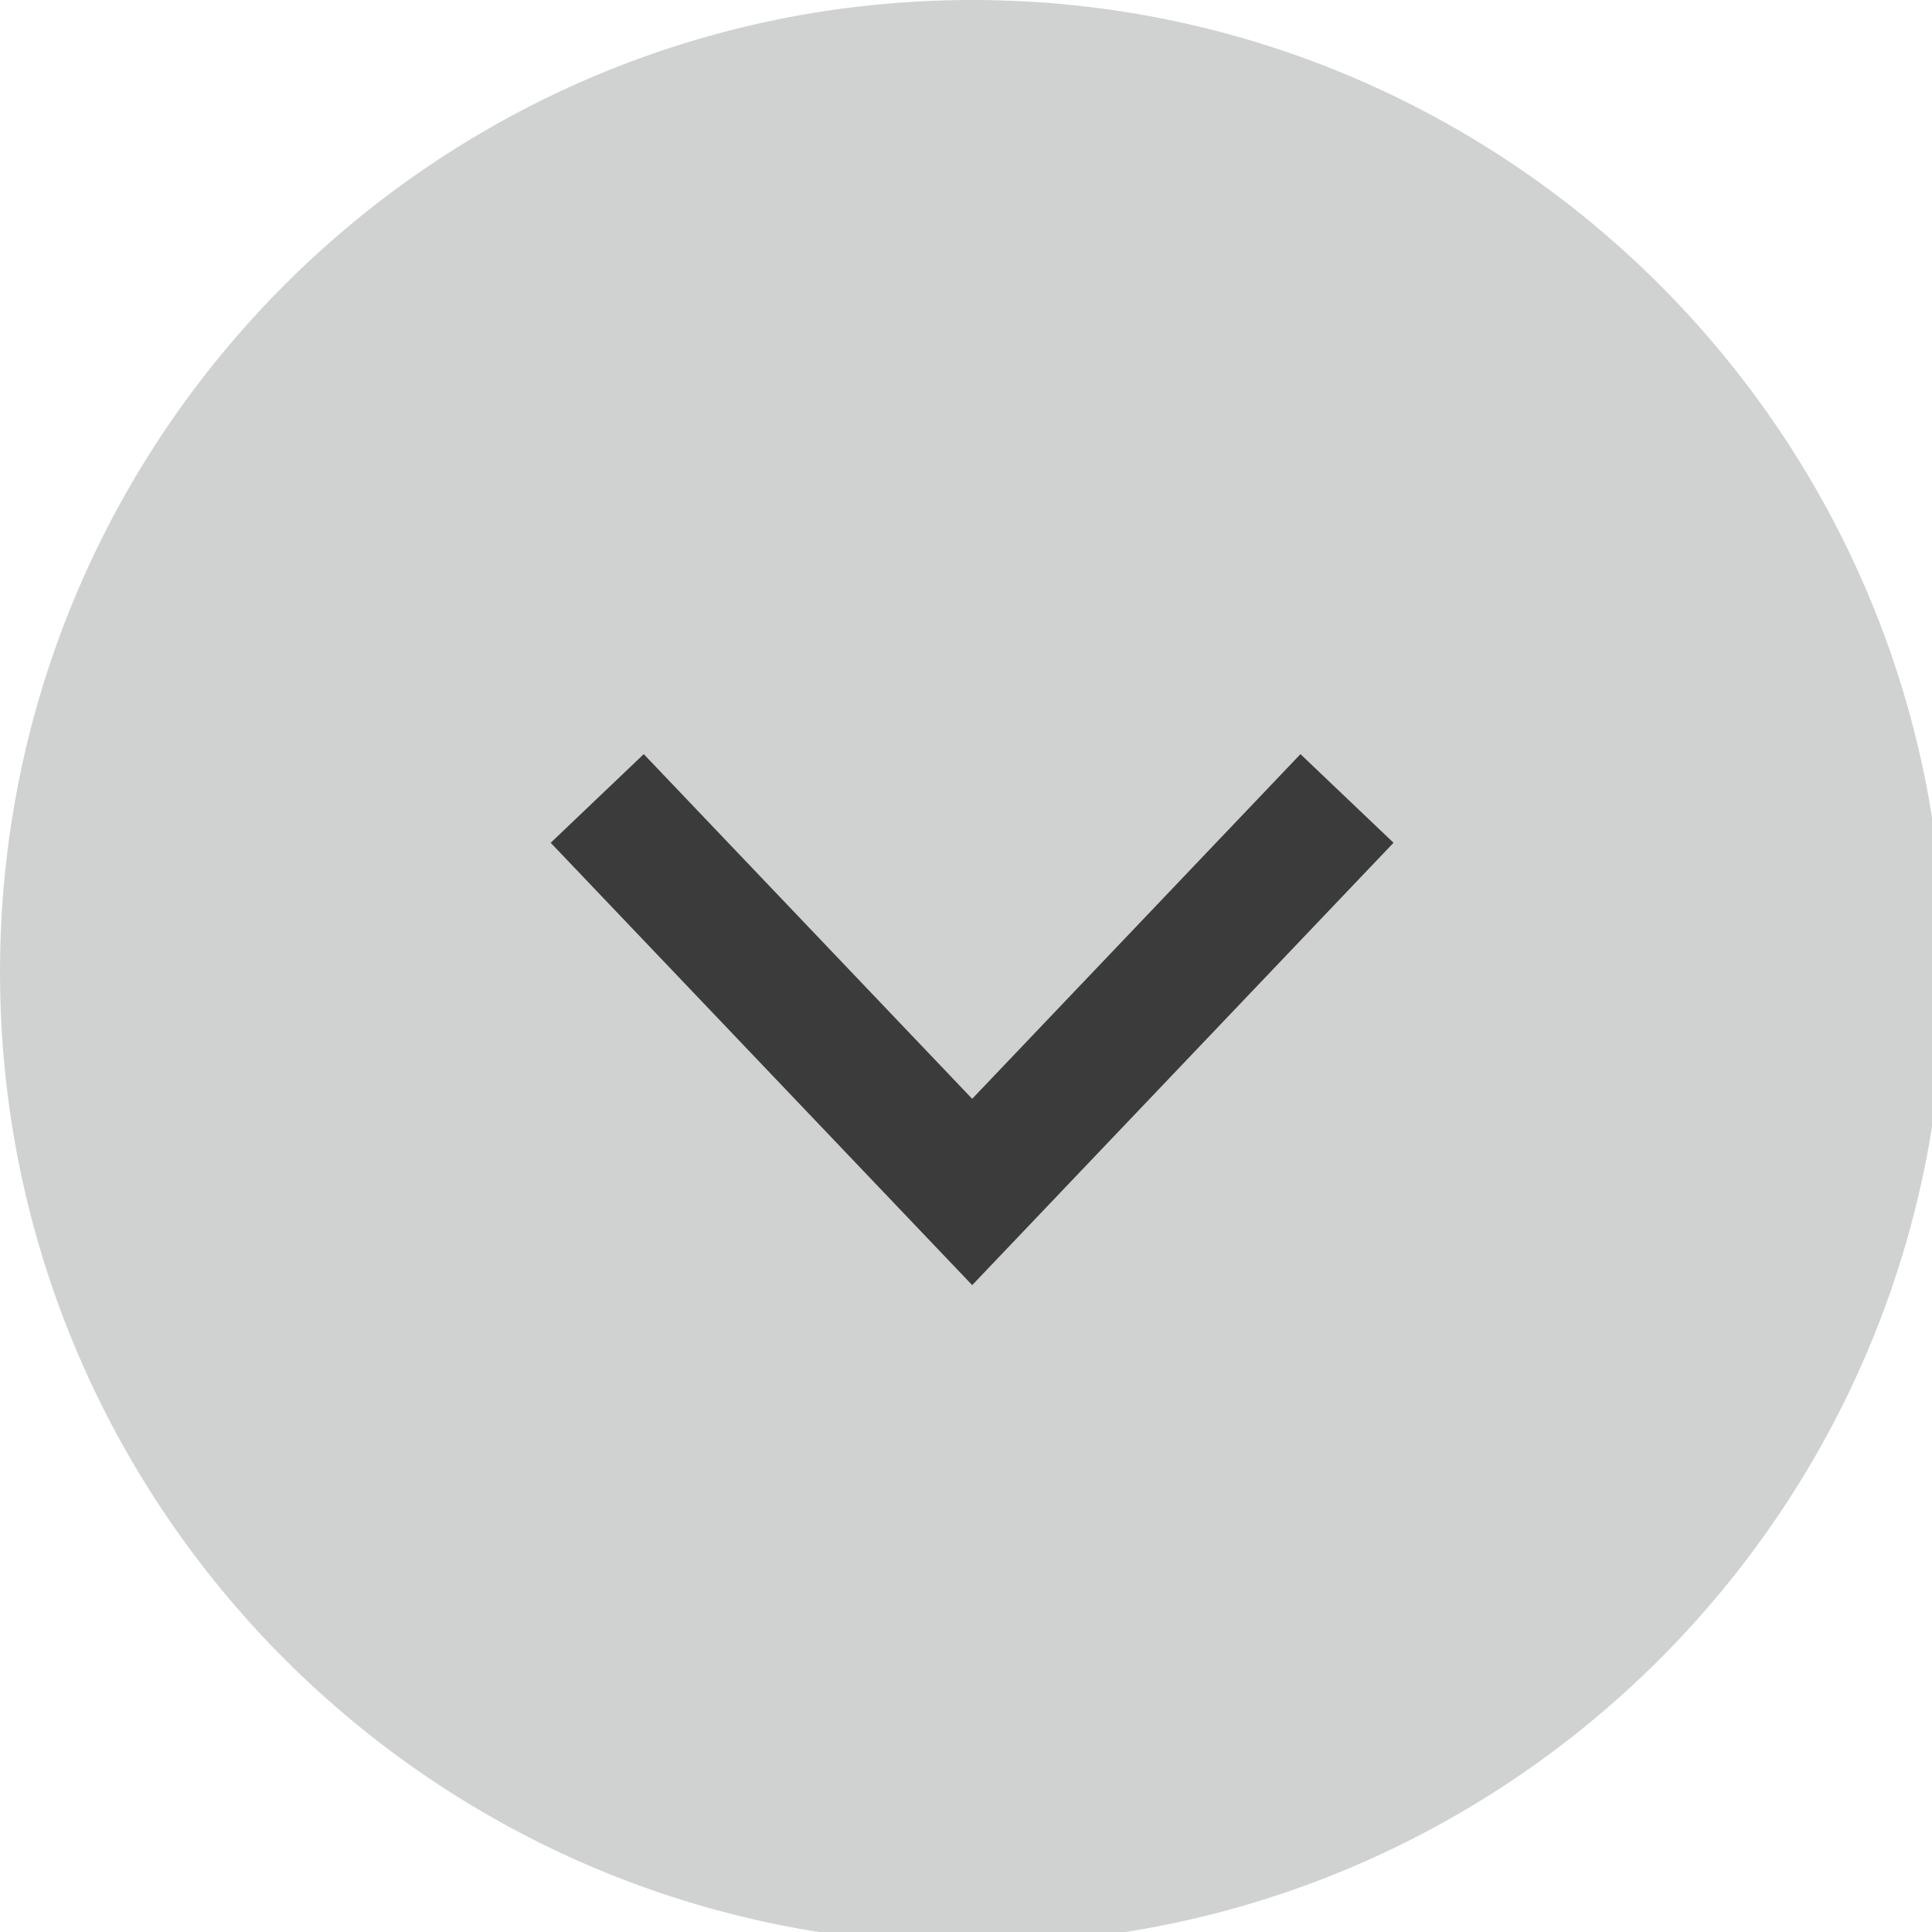<?xml version="1.0" encoding="utf-8"?>
<!-- Generator: Adobe Illustrator 16.0.0, SVG Export Plug-In . SVG Version: 6.00 Build 0)  -->
<!DOCTYPE svg PUBLIC "-//W3C//DTD SVG 1.1//EN" "http://www.w3.org/Graphics/SVG/1.1/DTD/svg11.dtd">
<svg version="1.1" id="Layer_1" xmlns="http://www.w3.org/2000/svg" xmlns:xlink="http://www.w3.org/1999/xlink" x="0px" y="0px"
   width="25px" height="25px" viewBox="0 0 25 25" enable-background="new 0 0 25 25" xml:space="preserve">
<g>
  <path fill="#D0D1D1" d="M12.58,25.156C5.632,25.156,0,19.522,0,12.579C0,5.631,5.632,0,12.58,0c6.947,0,12.579,5.631,12.579,12.579
    C25.159,19.522,19.527,25.156,12.58,25.156z"/>
  <polyline fill="none" stroke="#3B3B3B" stroke-width="1.663" stroke-miterlimit="10" points="17.43,10.332 12.58,15.424 
    7.728,10.332  "/>
</g>
<g>
</g>
<g>
</g>
<g>
</g>
<g>
</g>
<g>
</g>
<g>
</g>
</svg>